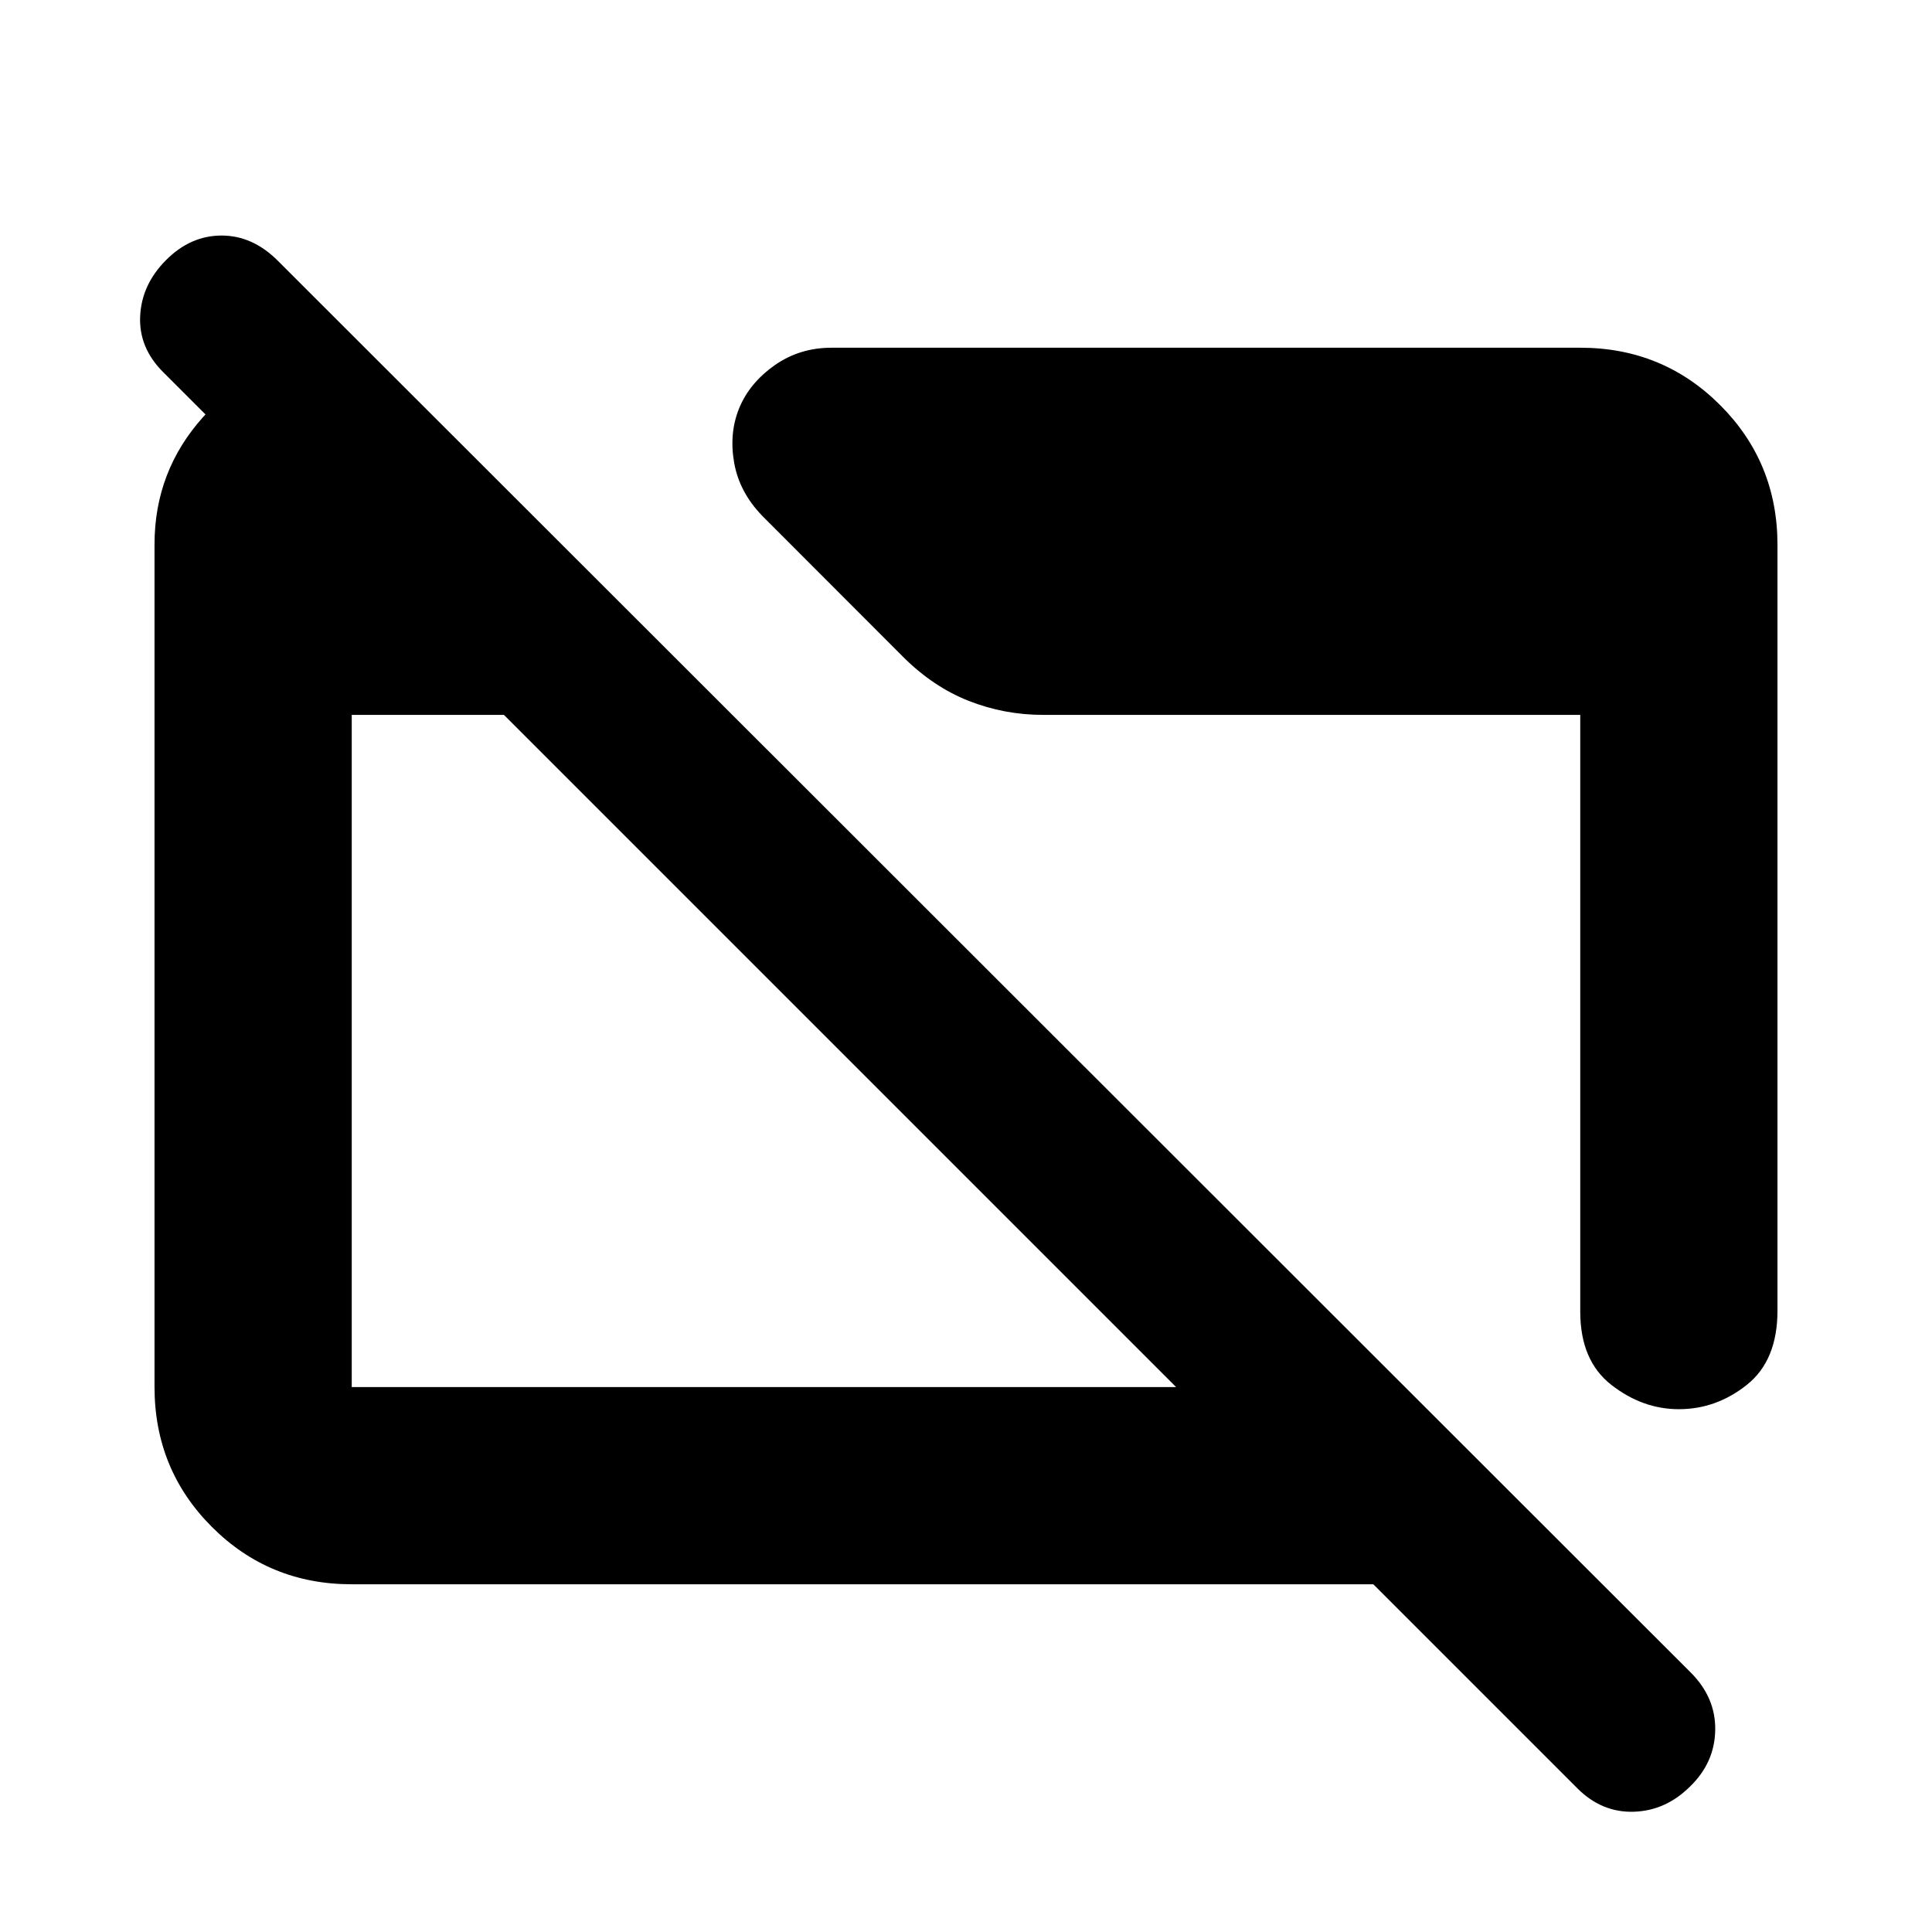 <svg xmlns="http://www.w3.org/2000/svg" height="20" viewBox="0 -960 960 960" width="20"><path d="M174.78-172.78q-41 0-69.5-28.51t-28.5-69.53V-689.5q0-36.5 24.29-63.44 24.3-26.93 60.89-32.58h11v102.3L81-775.17Q68.87-787.3 69.65-803q.78-15.7 12.92-27.83 12.13-12.13 27.54-12.13 15.41 0 27.88 12.47L840.1-128.95q12.47 12.47 12.18 28.63-.28 16.16-12.41 27.93-12.13 12.13-28.04 12.63-15.92.5-28.05-11.63L682.39-172.78H174.78Zm0-98h409.61l-334-334h-75.61v334Zm708.44-418.44v380.44q0 24.78-15.21 36.89t-33.79 12.11q-18.02 0-33.51-12.05-15.49-12.05-15.49-36.39v-296.56H518.31q-19.31 0-37.01-6.98-17.69-6.98-32.65-21.94l-69.83-69.92q-11.47-11.81-14.04-26.55-2.56-14.74 2.57-27.13 5.13-12.4 17.52-21.16t28.35-8.76h372q41 0 69.5 28.5t28.5 69.5Z"/></svg>